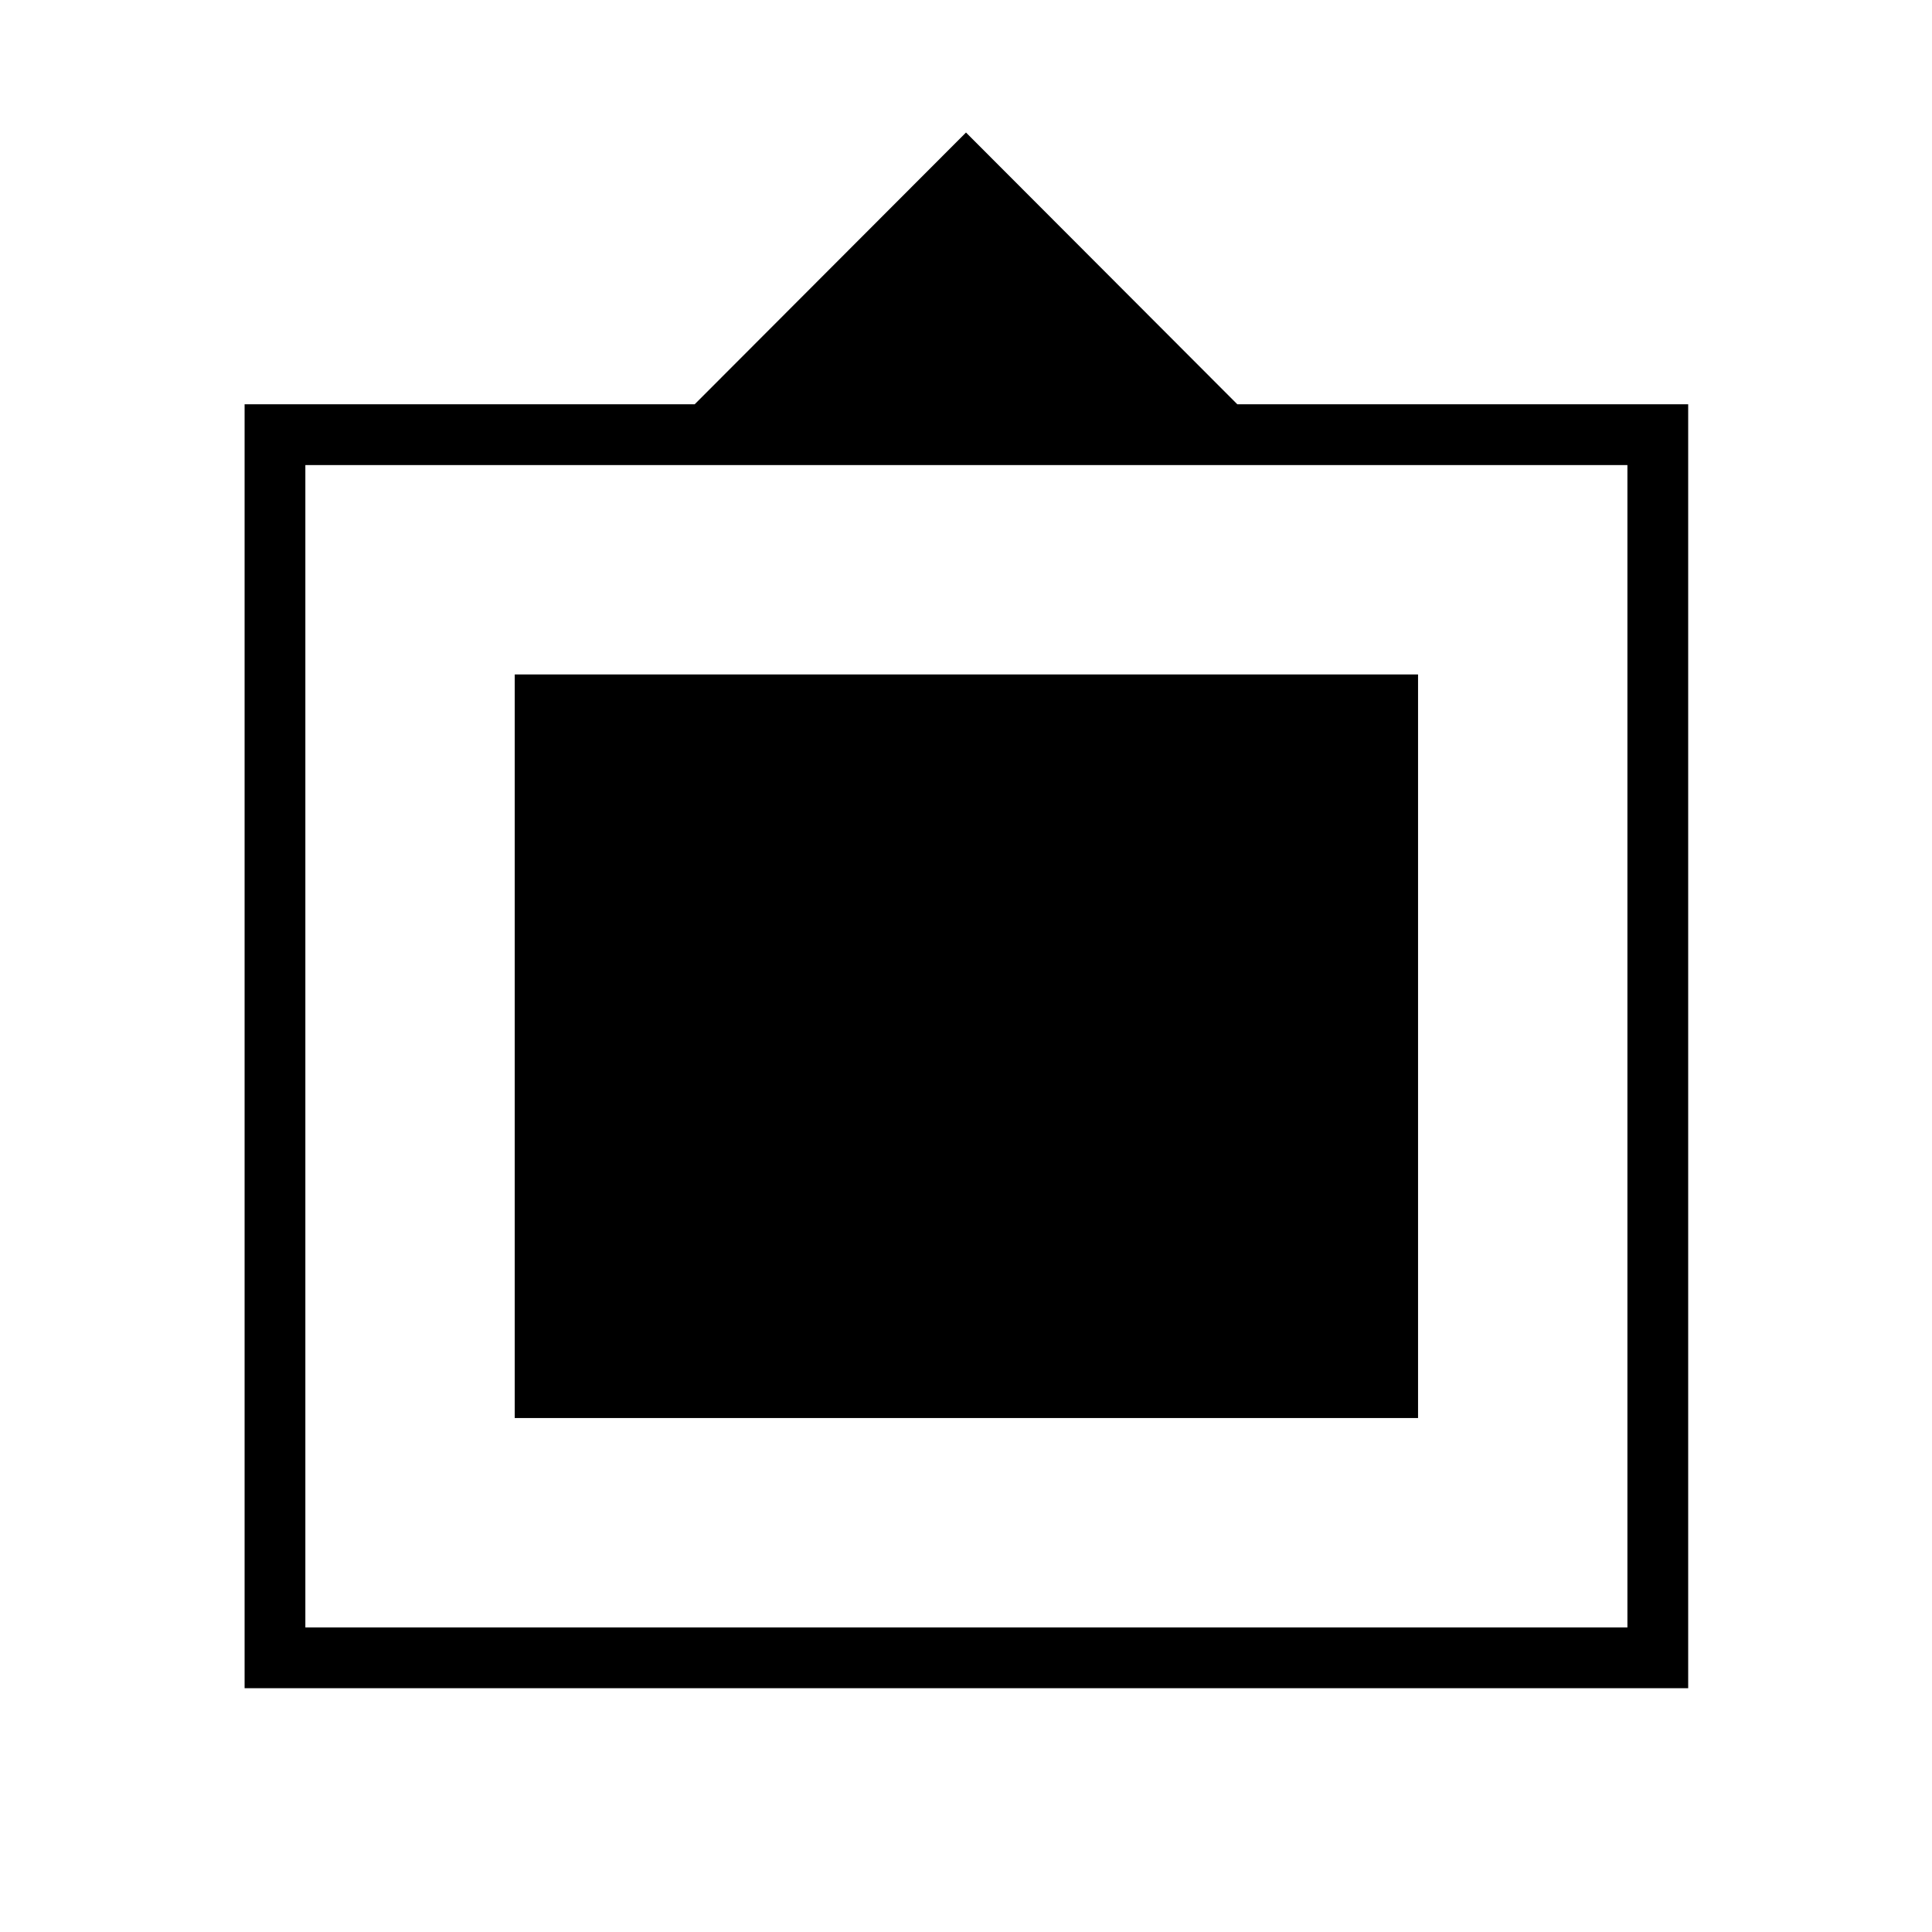<svg xmlns="http://www.w3.org/2000/svg" height="48" viewBox="0 -960 960 960" width="48"><path d="M121.54-121.15v-637.97h223.65L480-894.15l134.81 135.03h224.04v637.97H121.54Zm30.19-30.2h656.92v-577.57H151.73v577.57Zm104.04-104.03v-369.5h448.85v369.5H255.77Z"/></svg>